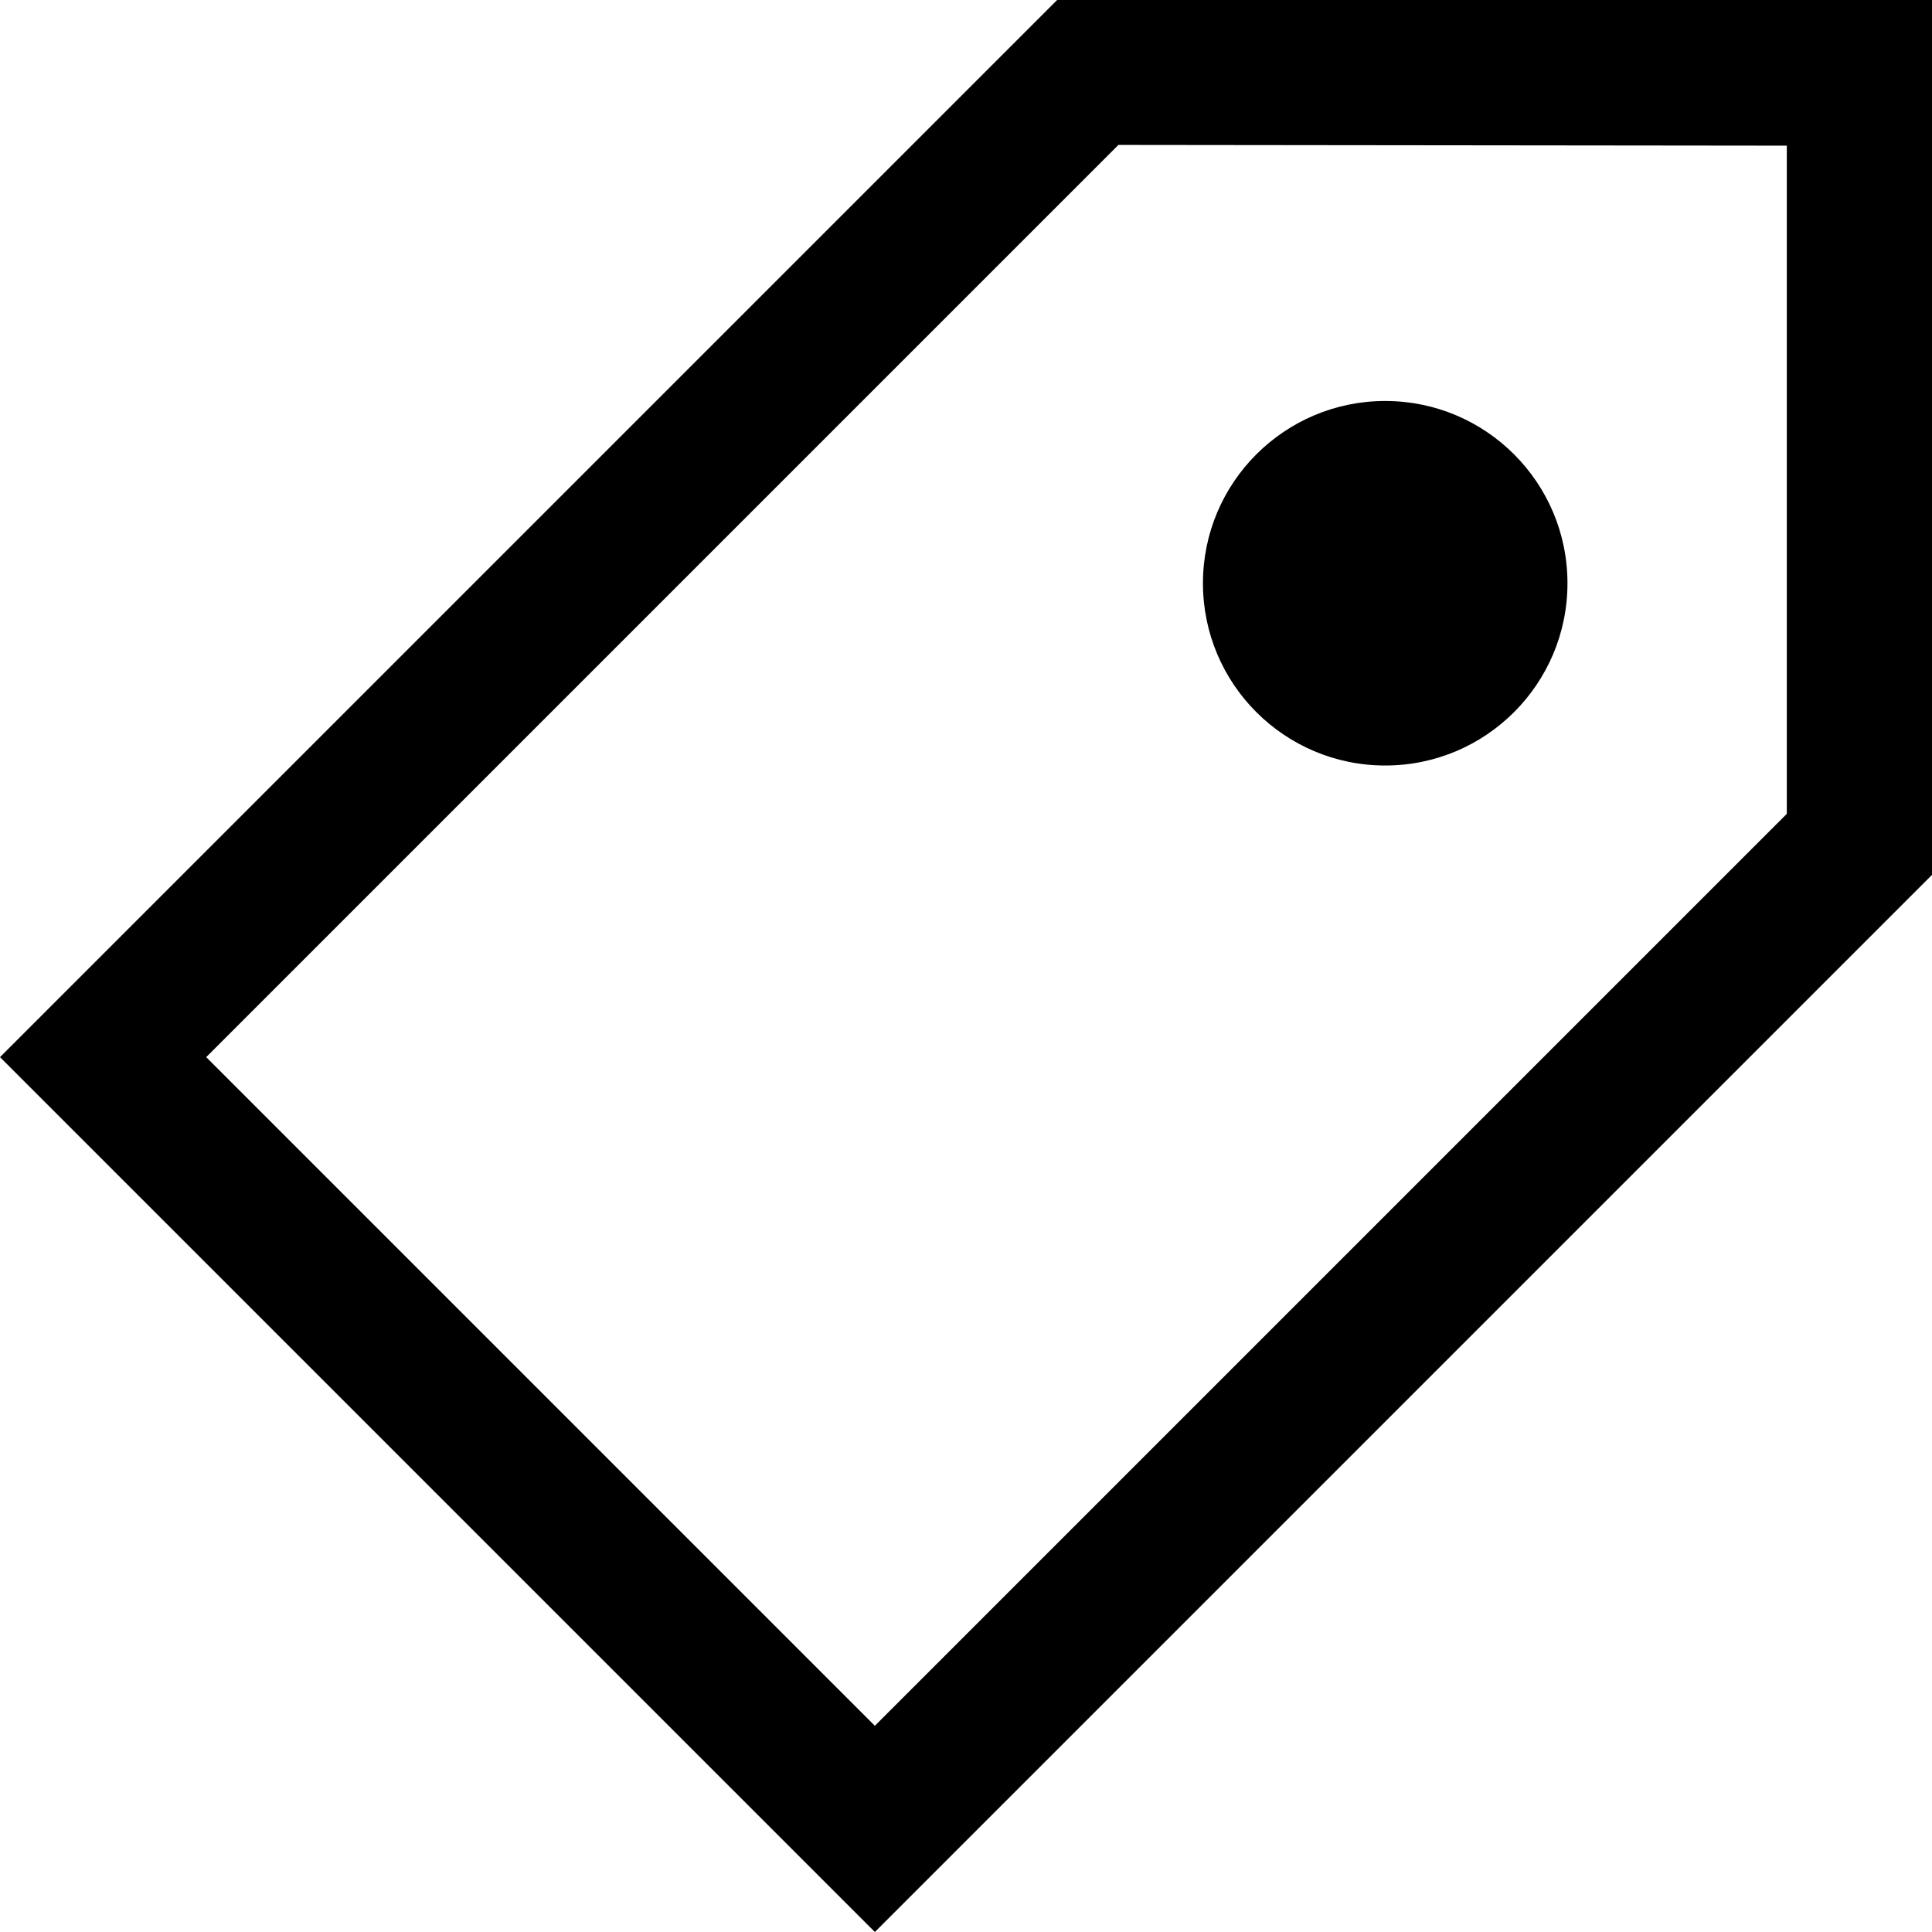 <svg id="screenshot" viewBox="0 0 53 53" width="53" height="53" version="1.1" xmlns="http://www.w3.org/2000/svg"
	xmlns:xlink="http://www.w3.org/1999/xlink" style="-webkit-print-color-adjust: exact;">
	<g id="shape-22975080-be91-11ec-bd45-3f4e8df02c4d"
		clip-path="url(#frame-clip-22975080-be91-11ec-bd45-3f4e8df02c4d-d8d277d0-be91-11ec-a379-a7083b908371)">
		<defs>
			<clipPath id="frame-clip-22975080-be91-11ec-bd45-3f4e8df02c4d-d8d277d0-be91-11ec-a379-a7083b908371"
				class="frame-clip">
				<rect x="0" y="0" width="53" height="53" />
			</clipPath>
		</defs>
		<g id="shape-904d6790-be91-11ec-bd45-3f4e8df02c4d">
			<defs>
				<clipPath id="inner-stroke-d8d36230-be91-11ec-a379-a7083b908371">
					<use xlink:href="#stroke-shape-d8d36230-be91-11ec-a379-a7083b908371" />
				</clipPath>
			</defs>
			<g class="inner-stroke-shape">
				<defs>
					<path
						d="M29.026,-0.026L0,29L24,53L53.017,23.983L53.017,4.320709194871597e-7L53.017,4.320709194871597e-7L29.026,-0.026Z"
						id="stroke-shape-d8d36230-be91-11ec-a379-a7083b908371"
						style="fill: none; stroke-width: 8; stroke: rgb(0, 0, 0); stroke-opacity: 1;" />
				</defs>
				<use xlink:href="#stroke-shape-d8d36230-be91-11ec-a379-a7083b908371"
					clip-path="url('#inner-stroke-d8d36230-be91-11ec-a379-a7083b908371')" />
			</g>
		</g>
		<g id="shape-d12793d1-be91-11ec-bd45-3f4e8df02c4d">
			<ellipse cx="38" cy="16" rx="5" ry="5" transform="matrix(1,0,0,1,0,0)"
				style="fill: rgb(0, 0, 0); fill-opacity: 1;" />
		</g>
	</g>
</svg>
